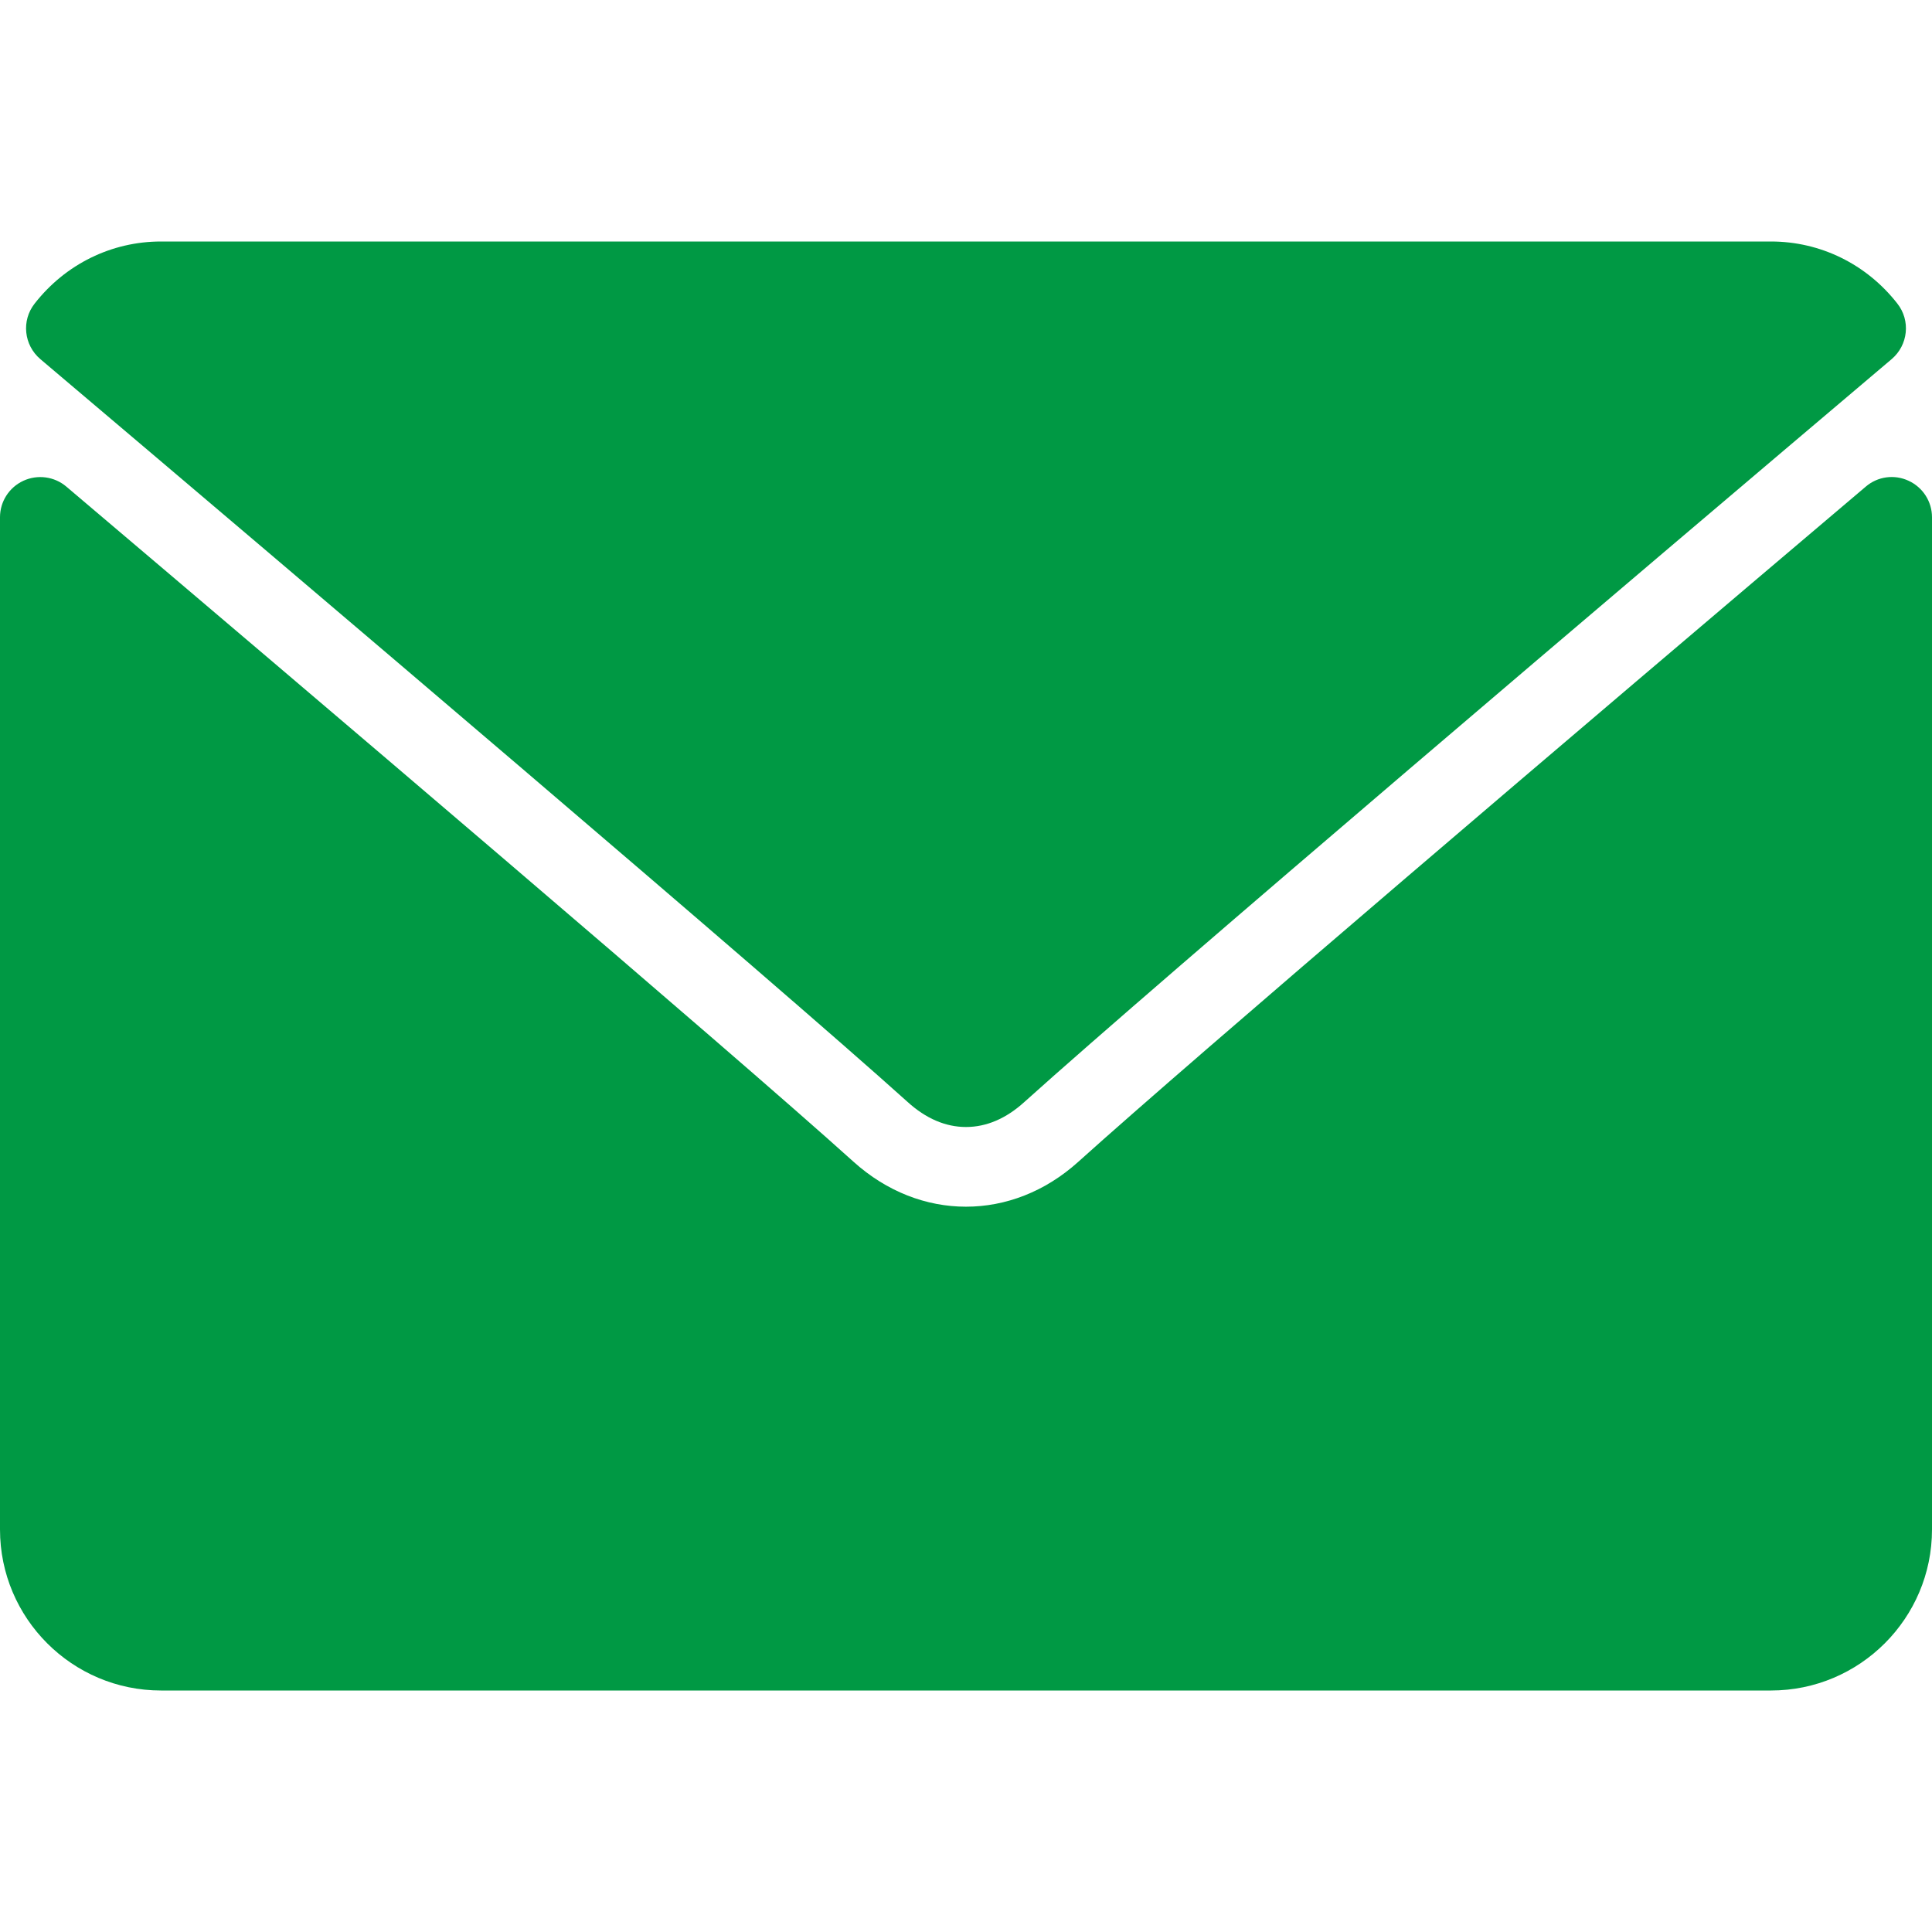 <svg width="15" height="15" viewBox="0 0 15 15" fill="none" xmlns="http://www.w3.org/2000/svg">
<path d="M0.313 2.788C2.372 4.531 5.984 7.599 7.046 8.555C7.188 8.684 7.341 8.75 7.5 8.75C7.658 8.75 7.811 8.685 7.953 8.556C9.016 7.599 12.628 4.531 14.687 2.788C14.815 2.679 14.835 2.489 14.731 2.357C14.491 2.05 14.133 1.875 13.75 1.875H1.25C0.867 1.875 0.509 2.05 0.269 2.357C0.165 2.489 0.185 2.679 0.313 2.788Z" fill="#009944"/>
<path d="M14.819 3.733C14.708 3.681 14.578 3.699 14.486 3.778C12.202 5.713 9.289 8.194 8.372 9.02C7.857 9.485 7.143 9.485 6.627 9.02C5.65 8.139 2.378 5.357 0.515 3.778C0.422 3.699 0.291 3.682 0.181 3.733C0.071 3.784 0 3.894 0 4.016V11.875C0 12.565 0.561 13.125 1.25 13.125H13.75C14.439 13.125 15 12.565 15 11.875V4.016C15 3.894 14.929 3.784 14.819 3.733Z" fill="#009944"/>
</svg>
